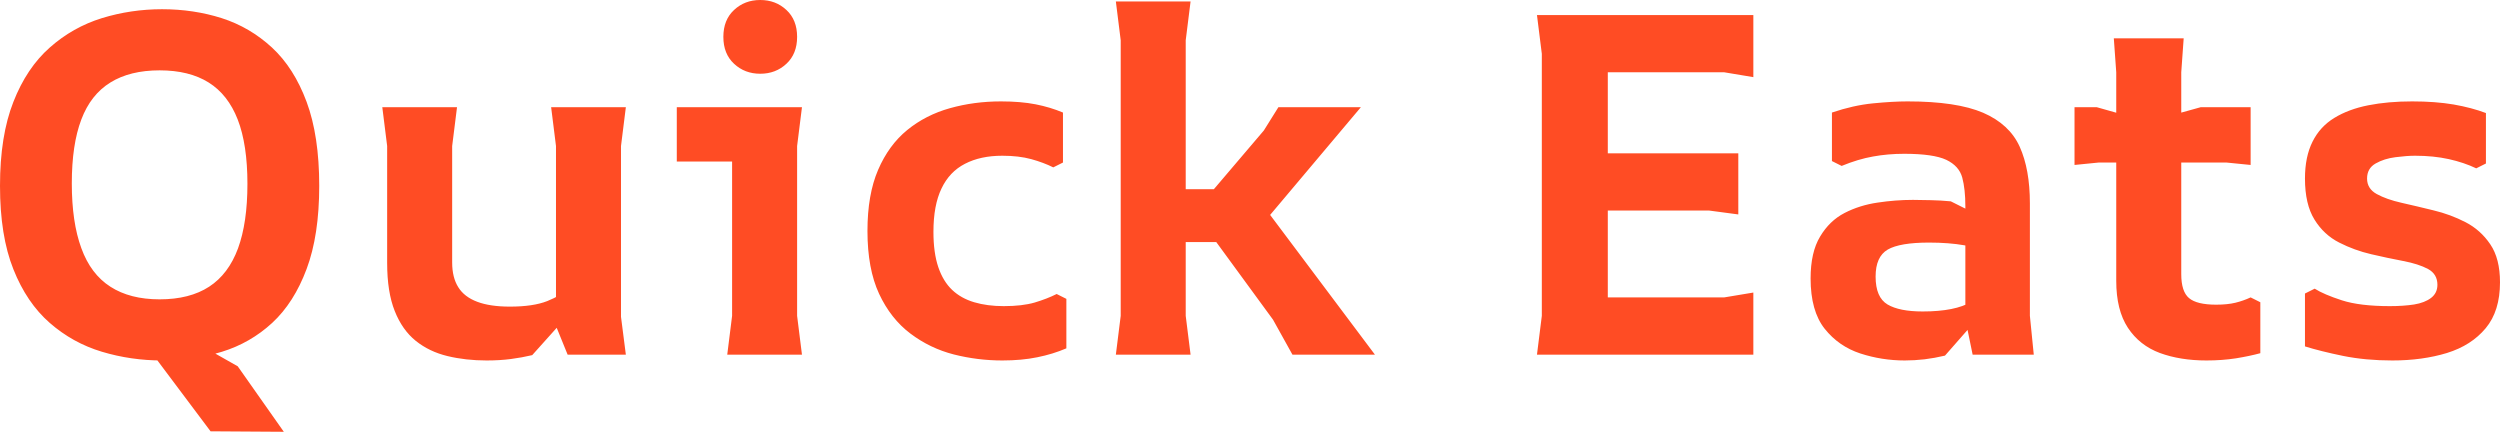 <svg xmlns="http://www.w3.org/2000/svg" viewBox="0 16.45 257.65 44.5" data-asc="1.06" width="257.65" height="44.5"><defs/><g fill="#ff4c24"><g transform="translate(0, 0)"><path d="M21.70 60.90L16.15 53.50L16.15 52.45L21.50 52.50L24.50 54.20L29.25 60.95L21.70 60.90M16.70 53.60Q13.50 53.60 10.50 52.70Q7.50 51.80 5.13 49.73Q2.75 47.65 1.38 44.20Q0 40.75 0 35.60Q0 30.45 1.38 26.95Q2.75 23.45 5.13 21.35Q7.50 19.25 10.50 18.32Q13.50 17.40 16.70 17.40Q19.95 17.40 22.85 18.32Q25.75 19.25 28.03 21.35Q30.30 23.45 31.60 26.95Q32.90 30.45 32.90 35.60Q32.90 40.70 31.60 44.17Q30.30 47.65 28.05 49.73Q25.80 51.80 22.88 52.70Q19.95 53.60 16.70 53.60M16.45 47.30Q19.55 47.30 21.55 46Q23.55 44.70 24.53 42.05Q25.50 39.40 25.50 35.40Q25.50 31.35 24.50 28.77Q23.50 26.20 21.50 24.95Q19.50 23.70 16.45 23.70Q13.40 23.70 11.38 24.95Q9.35 26.20 8.38 28.77Q7.40 31.35 7.40 35.35Q7.40 39.35 8.38 42.02Q9.35 44.70 11.38 46Q13.40 47.30 16.45 47.30ZM50.15 53.60Q48.00 53.60 46.13 53.15Q44.25 52.70 42.85 51.58Q41.45 50.45 40.68 48.50Q39.90 46.55 39.90 43.55L39.90 31.50L39.40 27.50L47.10 27.50L46.60 31.50L46.60 43.50Q46.60 45.05 47.23 46.05Q47.85 47.05 49.18 47.55Q50.50 48.05 52.55 48.05Q54.95 48.05 56.40 47.48Q57.85 46.90 58.75 46.05L58.75 48.70L54.85 53.05Q53.80 53.30 52.65 53.45Q51.50 53.60 50.15 53.60M58.50 53L57.30 50.05L57.30 31.50L56.80 27.50L64.50 27.50L64 31.50L64 49.10L64.50 53L58.50 53ZM78.35 24.05Q76.75 24.05 75.65 23.02Q74.55 22 74.55 20.25Q74.55 18.50 75.65 17.48Q76.75 16.45 78.35 16.45Q79.95 16.45 81.05 17.48Q82.15 18.50 82.15 20.25Q82.15 22 81.05 23.02Q79.95 24.05 78.35 24.05M74.95 53L75.45 49L75.45 33.10L69.75 33.10L69.75 27.50L82.65 27.50L82.15 31.50L82.15 49L82.65 53L74.95 53ZM103.30 53.60Q100.75 53.60 98.30 52.98Q95.85 52.35 93.83 50.83Q91.80 49.30 90.60 46.73Q89.40 44.15 89.40 40.25Q89.40 36.50 90.50 33.95Q91.60 31.40 93.50 29.85Q95.40 28.30 97.90 27.60Q100.40 26.90 103.15 26.90Q105.20 26.90 106.73 27.20Q108.25 27.50 109.55 28.05L109.55 33.20L108.55 33.70Q107.55 33.20 106.28 32.85Q105.00 32.50 103.30 32.50Q101.05 32.50 99.45 33.33Q97.85 34.15 97.03 35.88Q96.20 37.60 96.20 40.35Q96.20 42.50 96.70 43.98Q97.20 45.45 98.13 46.33Q99.05 47.20 100.40 47.60Q101.75 48 103.45 48Q105.35 48 106.63 47.63Q107.90 47.25 108.90 46.75L109.90 47.25L109.90 52.35Q108.50 52.95 106.90 53.27Q105.30 53.60 103.30 53.60ZM133.20 53L131.20 49.40L125.35 41.40L119.05 41.40L119.05 35.95L125.10 35.95L130.25 29.90L131.75 27.50L140.25 27.50L130.90 38.60L141.70 53L133.20 53M115.00 53L115.50 49L115.50 20.60L115.00 16.60L122.70 16.60L122.20 20.60L122.20 49L122.70 53L115.00 53ZM158.40 53L158.90 49L158.90 22L158.40 18L180.70 18L180.70 24.40L177.70 23.90L165.70 23.90L165.70 32.25L179.15 32.25L179.15 38.55L176.15 38.15L165.70 38.15L165.70 47.10L177.70 47.10L180.70 46.60L180.70 53L158.40 53ZM203.30 53L202.55 49.35L202.55 37.70Q202.55 35.95 202.23 34.75Q201.90 33.55 200.58 32.92Q199.25 32.30 196.25 32.30Q194.55 32.30 193.03 32.58Q191.50 32.85 189.80 33.55L188.80 33.05L188.80 28.05Q191.00 27.30 193.05 27.10Q195.10 26.90 196.60 26.90Q201.65 26.90 204.38 28.07Q207.10 29.25 208.15 31.57Q209.20 33.90 209.20 37.40L209.20 49L209.60 53L203.30 53M196.30 53.60Q193.95 53.60 191.73 52.88Q189.50 52.15 188.05 50.33Q186.60 48.50 186.60 45.15Q186.60 42.45 187.58 40.83Q188.55 39.20 190.10 38.40Q191.65 37.60 193.50 37.33Q195.35 37.05 197.15 37.05Q198.00 37.05 199.00 37.08Q200.00 37.10 201.05 37.20L205.45 39.40L205.45 42.70Q204.05 42 202.45 41.73Q200.85 41.45 198.80 41.45Q195.80 41.45 194.55 42.17Q193.30 42.90 193.30 44.95Q193.30 47.10 194.53 47.83Q195.75 48.55 198.15 48.55Q201.50 48.55 203.18 47.55Q204.85 46.55 205.60 45.15L205.85 46.95L200.45 53.10Q199.40 53.35 198.35 53.48Q197.30 53.60 196.30 53.60ZM218.10 45.40L218.10 23.90L217.85 20.40L225.05 20.40L224.80 23.90L224.80 44.70Q224.80 46.50 225.60 47.17Q226.40 47.85 228.40 47.85Q229.55 47.85 230.38 47.65Q231.20 47.45 231.95 47.10L232.95 47.60L232.95 52.85Q231.85 53.15 230.43 53.38Q229.00 53.60 227.40 53.60Q224.70 53.60 222.60 52.83Q220.50 52.05 219.30 50.23Q218.10 48.40 218.10 45.40M213.80 33.45L213.80 27.50L216.10 27.50L221.40 29L226.80 27.50L231.95 27.50L231.95 33.45L229.45 33.20L216.30 33.20L213.80 33.45ZM256.20 28.10L256.20 33.30L255.20 33.80Q253.95 33.20 252.38 32.85Q250.80 32.50 248.90 32.50Q248.05 32.50 246.88 32.65Q245.70 32.80 244.83 33.30Q243.95 33.80 243.95 34.85Q243.95 35.90 244.95 36.45Q245.95 37 247.50 37.35Q249.05 37.70 250.80 38.13Q252.55 38.55 254.10 39.35Q255.65 40.15 256.65 41.63Q257.65 43.10 257.65 45.55Q257.65 48.50 256.18 50.27Q254.70 52.05 252.18 52.83Q249.65 53.60 246.55 53.60Q243.80 53.60 241.48 53.13Q239.15 52.65 237.55 52.15L237.55 46.70L238.55 46.20Q239.50 46.80 241.35 47.40Q243.20 48 246.30 48Q247.70 48 248.80 47.83Q249.90 47.65 250.55 47.15Q251.20 46.65 251.20 45.80Q251.20 44.70 250.23 44.17Q249.25 43.65 247.68 43.35Q246.10 43.05 244.38 42.65Q242.65 42.25 241.08 41.45Q239.50 40.65 238.53 39.08Q237.55 37.50 237.55 34.85Q237.55 32.60 238.33 31.05Q239.10 29.50 240.58 28.60Q242.05 27.70 244.08 27.30Q246.10 26.90 248.60 26.90Q251.00 26.90 252.88 27.22Q254.75 27.55 256.20 28.10Z"/></g></g></svg>